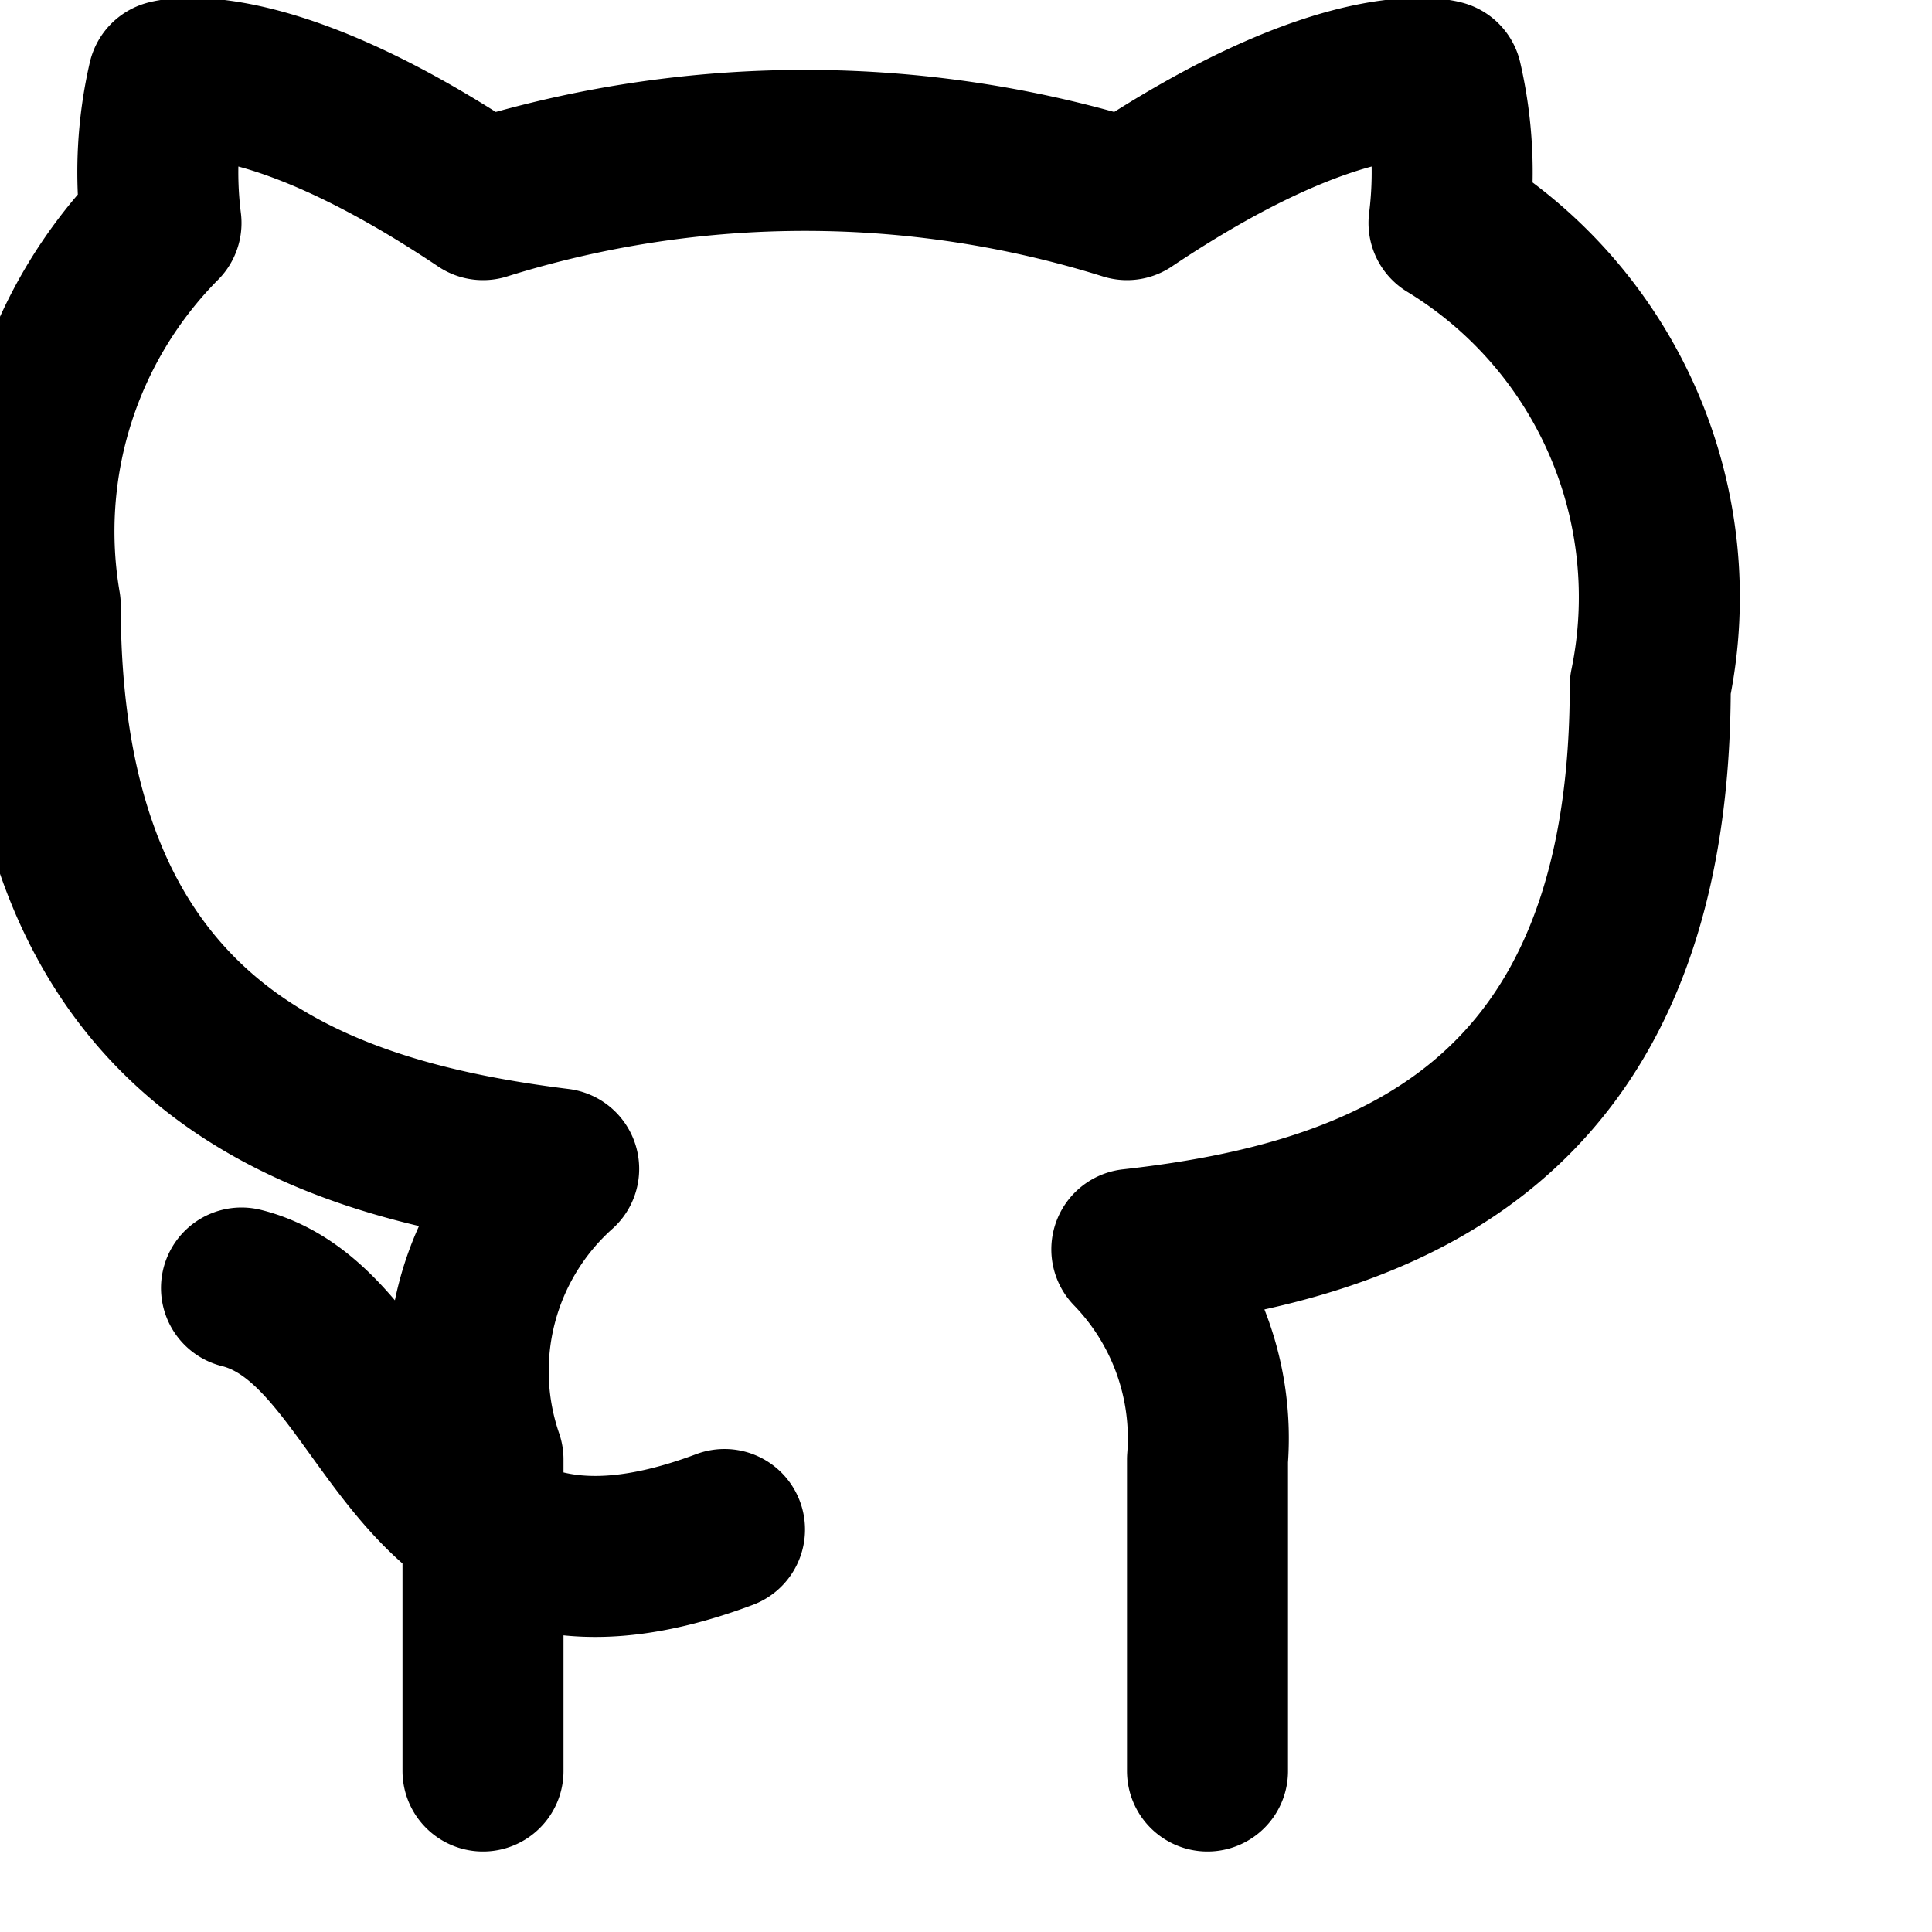 <svg xmlns="http://www.w3.org/2000/svg" width="24" height="24" viewBox="0 0 24 24" fill="none" stroke="currentColor" stroke-width="2" stroke-linecap="round" stroke-linejoin="round"><path d="M9 19c-4 1.5-4-2.5-6-3m12 6v-3.87a3.37 3.37 0 0 0-.94-2.61c3.14-.35 6.44-1.54 6.44-7A5.44 5.44 0 0 0 18 2.77 5.07 5.07 0 0 0 17.91 1S16.73.65 14 2.48a13.38 13.38 0 0 0-8 0C3.27.65 2.09 1 2.09 1A5.07 5.07 0 0 0 2 2.77 5.44 5.44 0 0 0 .5 7.52c0 5.42 3.3 6.61 6.44 7A3.37 3.37 0 0 0 6 18.13V22"/></svg>
